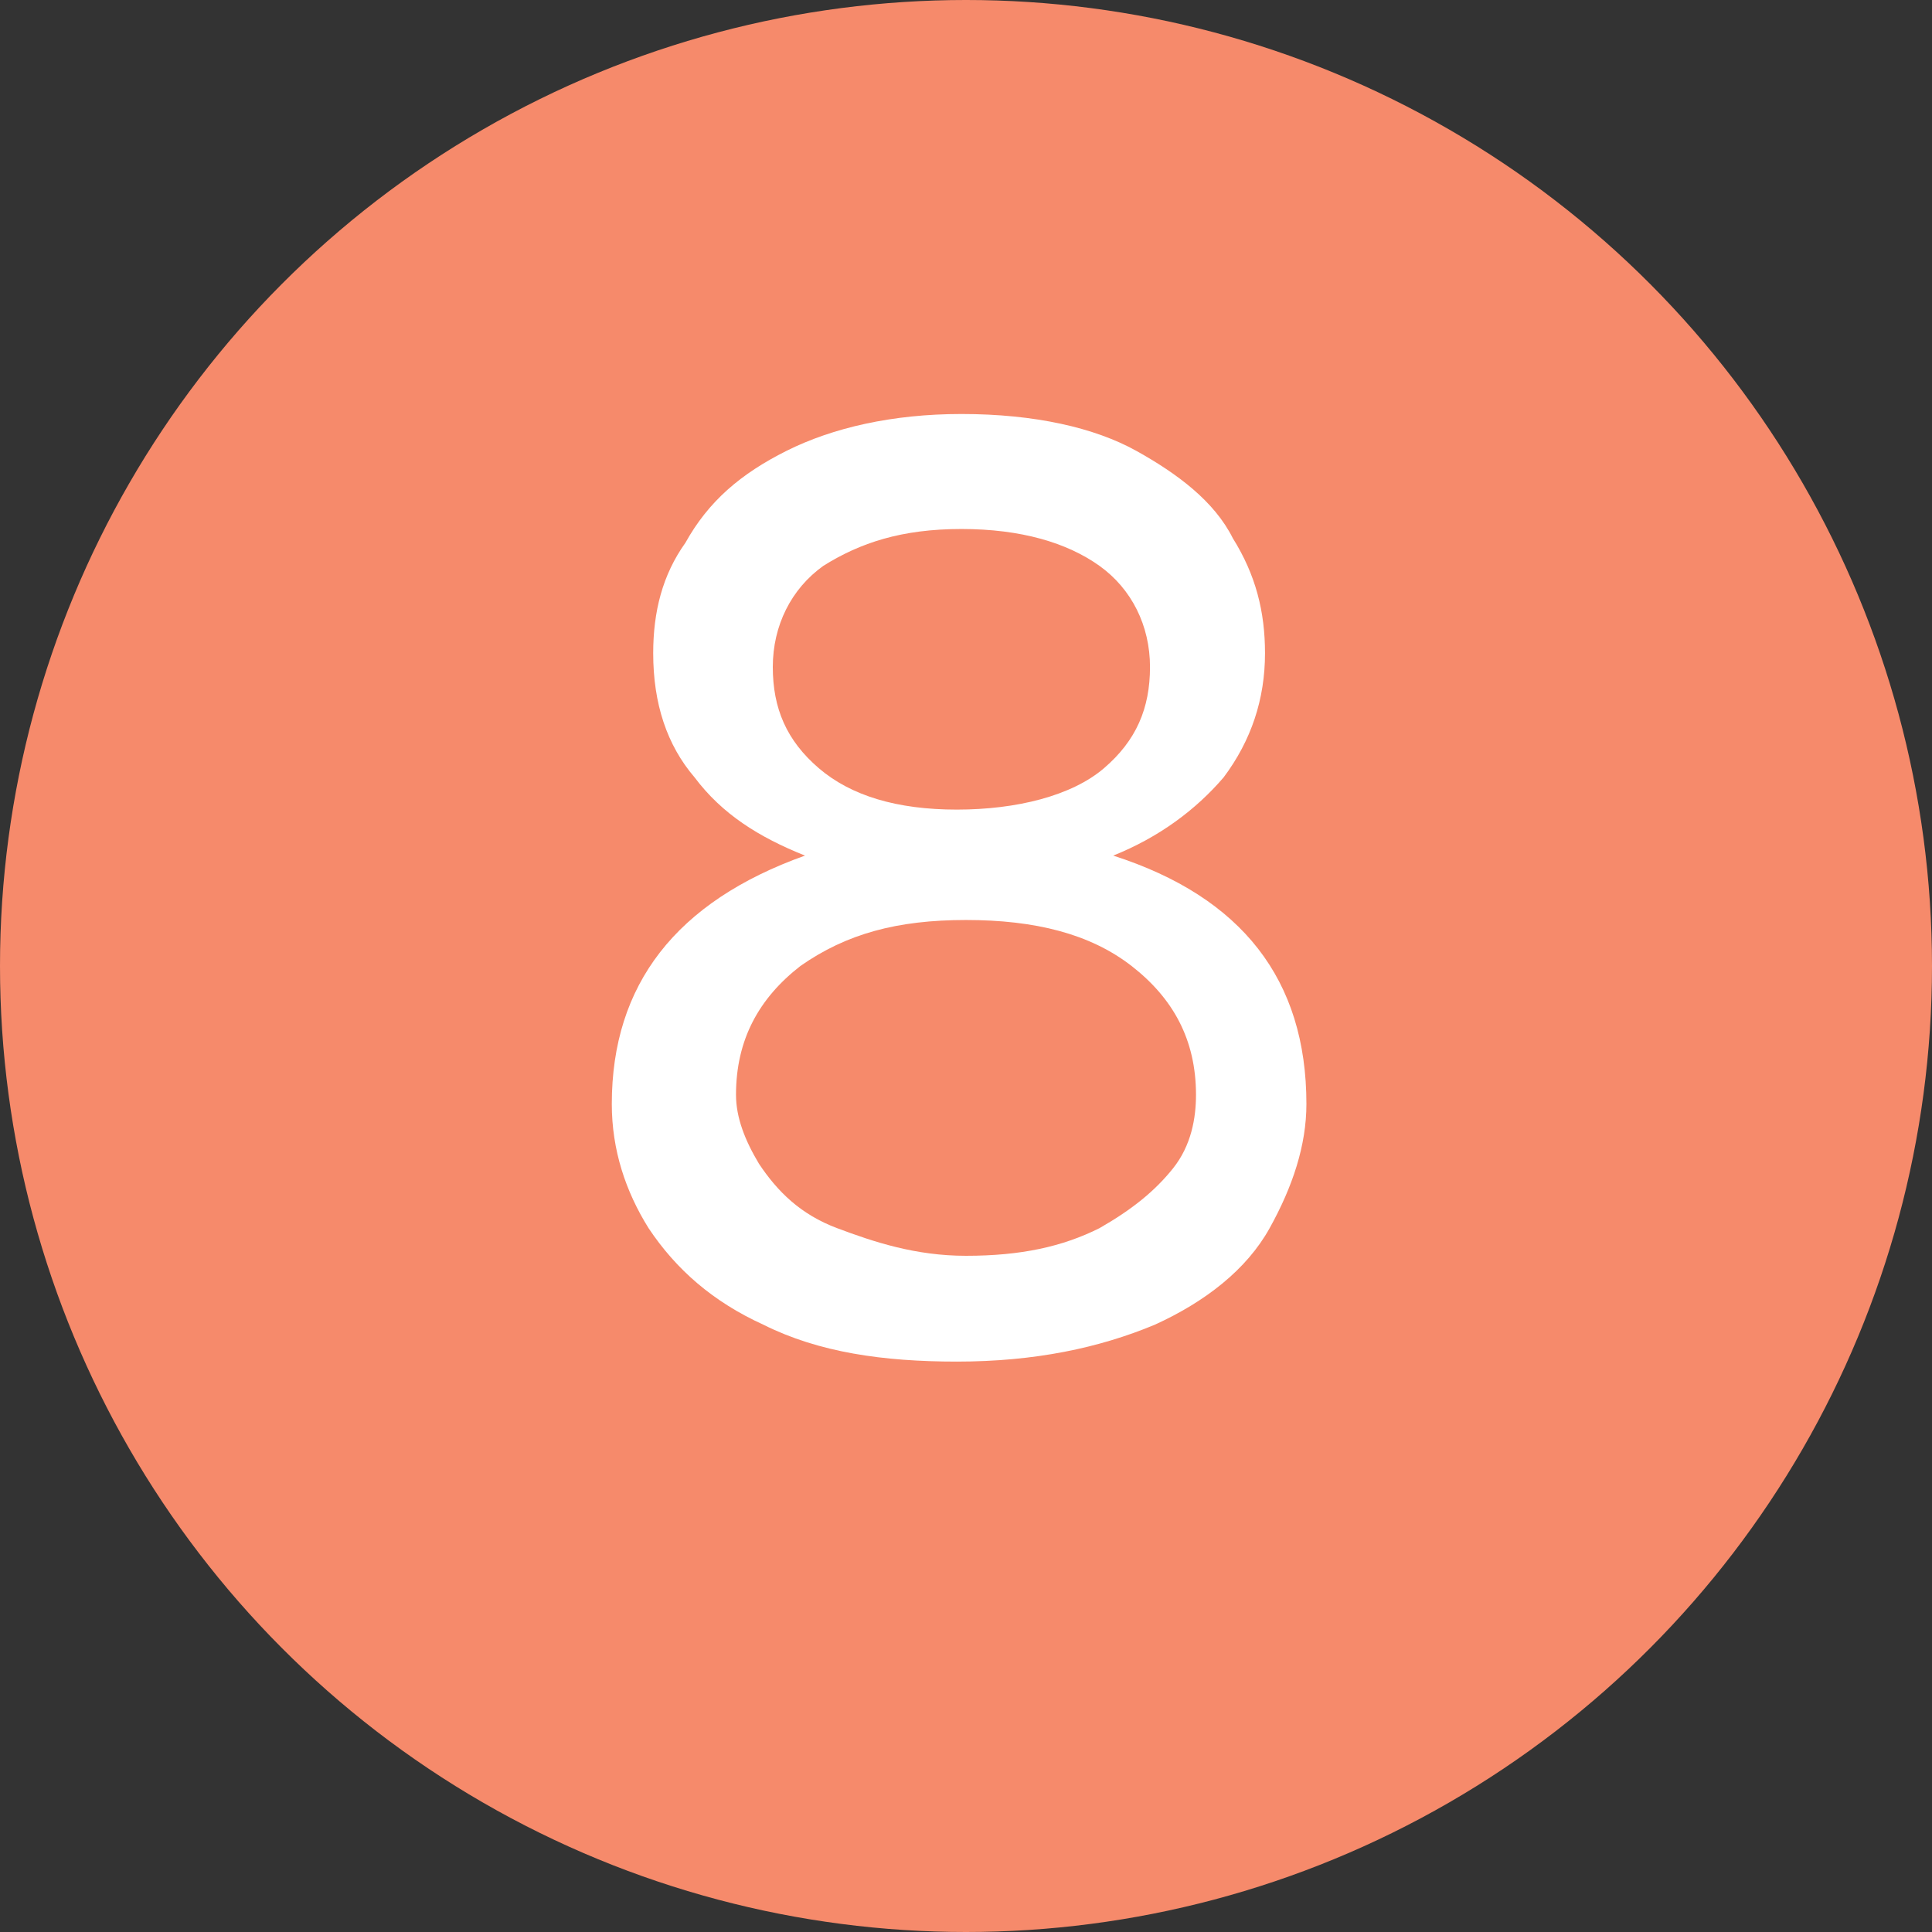 <?xml version="1.0" encoding="utf-8"?>
<!-- Generator: Adobe Illustrator 24.2.3, SVG Export Plug-In . SVG Version: 6.00 Build 0)  -->
<svg version="1.1" id="圖層_1" xmlns="http://www.w3.org/2000/svg" xmlns:xlink="http://www.w3.org/1999/xlink" x="0px" y="0px"
	 viewBox="0 0 42 42" style="enable-background:new 0 0 42 42;" width="42px" height="42px" xml:space="preserve">
<rect x="0" y="0" width="42" height="42" fill="#333333" stroke="none"/>
<style type="text/css">
	.st0{fill:#F68A6B;}
	.st1{fill:#FFFFFF;}
</style>
<g>
	<g id="圖層_2_3_">
		<g id="注意事項_2_">
			<g>
				<circle class="st0" cx="21" cy="21" r="21"/>
			</g>
		</g>
	</g>
	<g>
		<path class="st1" d="M16.6,28.8c-1.1-0.5-1.9-1.2-2.5-2.1c-0.5-0.8-0.8-1.7-0.8-2.7c0-2.6,1.4-4.4,4.2-5.4c-1-0.4-1.8-0.9-2.4-1.7
			c-0.6-0.7-0.9-1.6-0.9-2.7c0-0.9,0.2-1.7,0.7-2.4c0.5-0.9,1.2-1.5,2.2-2s2.3-0.8,3.8-0.8c1.6,0,2.9,0.3,3.8,0.8
			c0.9,0.5,1.7,1.1,2.1,1.9c0.5,0.8,0.7,1.6,0.7,2.5c0,1-0.3,1.9-0.9,2.7c-0.6,0.7-1.4,1.3-2.4,1.7c2.8,0.9,4.2,2.7,4.2,5.4
			c0,0.9-0.3,1.8-0.8,2.7c-0.5,0.9-1.4,1.6-2.5,2.1c-1.2,0.5-2.6,0.8-4.3,0.8C19.2,29.6,17.8,29.4,16.6,28.8z M23.9,26.7
			c0.7-0.4,1.2-0.8,1.6-1.3c0.4-0.5,0.5-1.1,0.5-1.6c0-1.2-0.5-2.1-1.4-2.8s-2.1-1-3.6-1s-2.6,0.3-3.6,1c-0.9,0.7-1.4,1.6-1.4,2.8
			c0,0.5,0.2,1,0.5,1.5c0.4,0.6,0.9,1.1,1.7,1.4s1.7,0.6,2.8,0.6C22.2,27.3,23.1,27.1,23.9,26.7z M24,16.7c0.7-0.6,1-1.3,1-2.2
			c0-0.9-0.4-1.7-1.1-2.2c-0.7-0.5-1.7-0.8-3-0.8s-2.2,0.3-3,0.8c-0.7,0.5-1.1,1.3-1.1,2.2c0,0.9,0.3,1.6,1,2.2s1.7,0.9,3,0.9
			S23.3,17.3,24,16.7z"/>
	</g>
</g>
</svg>
